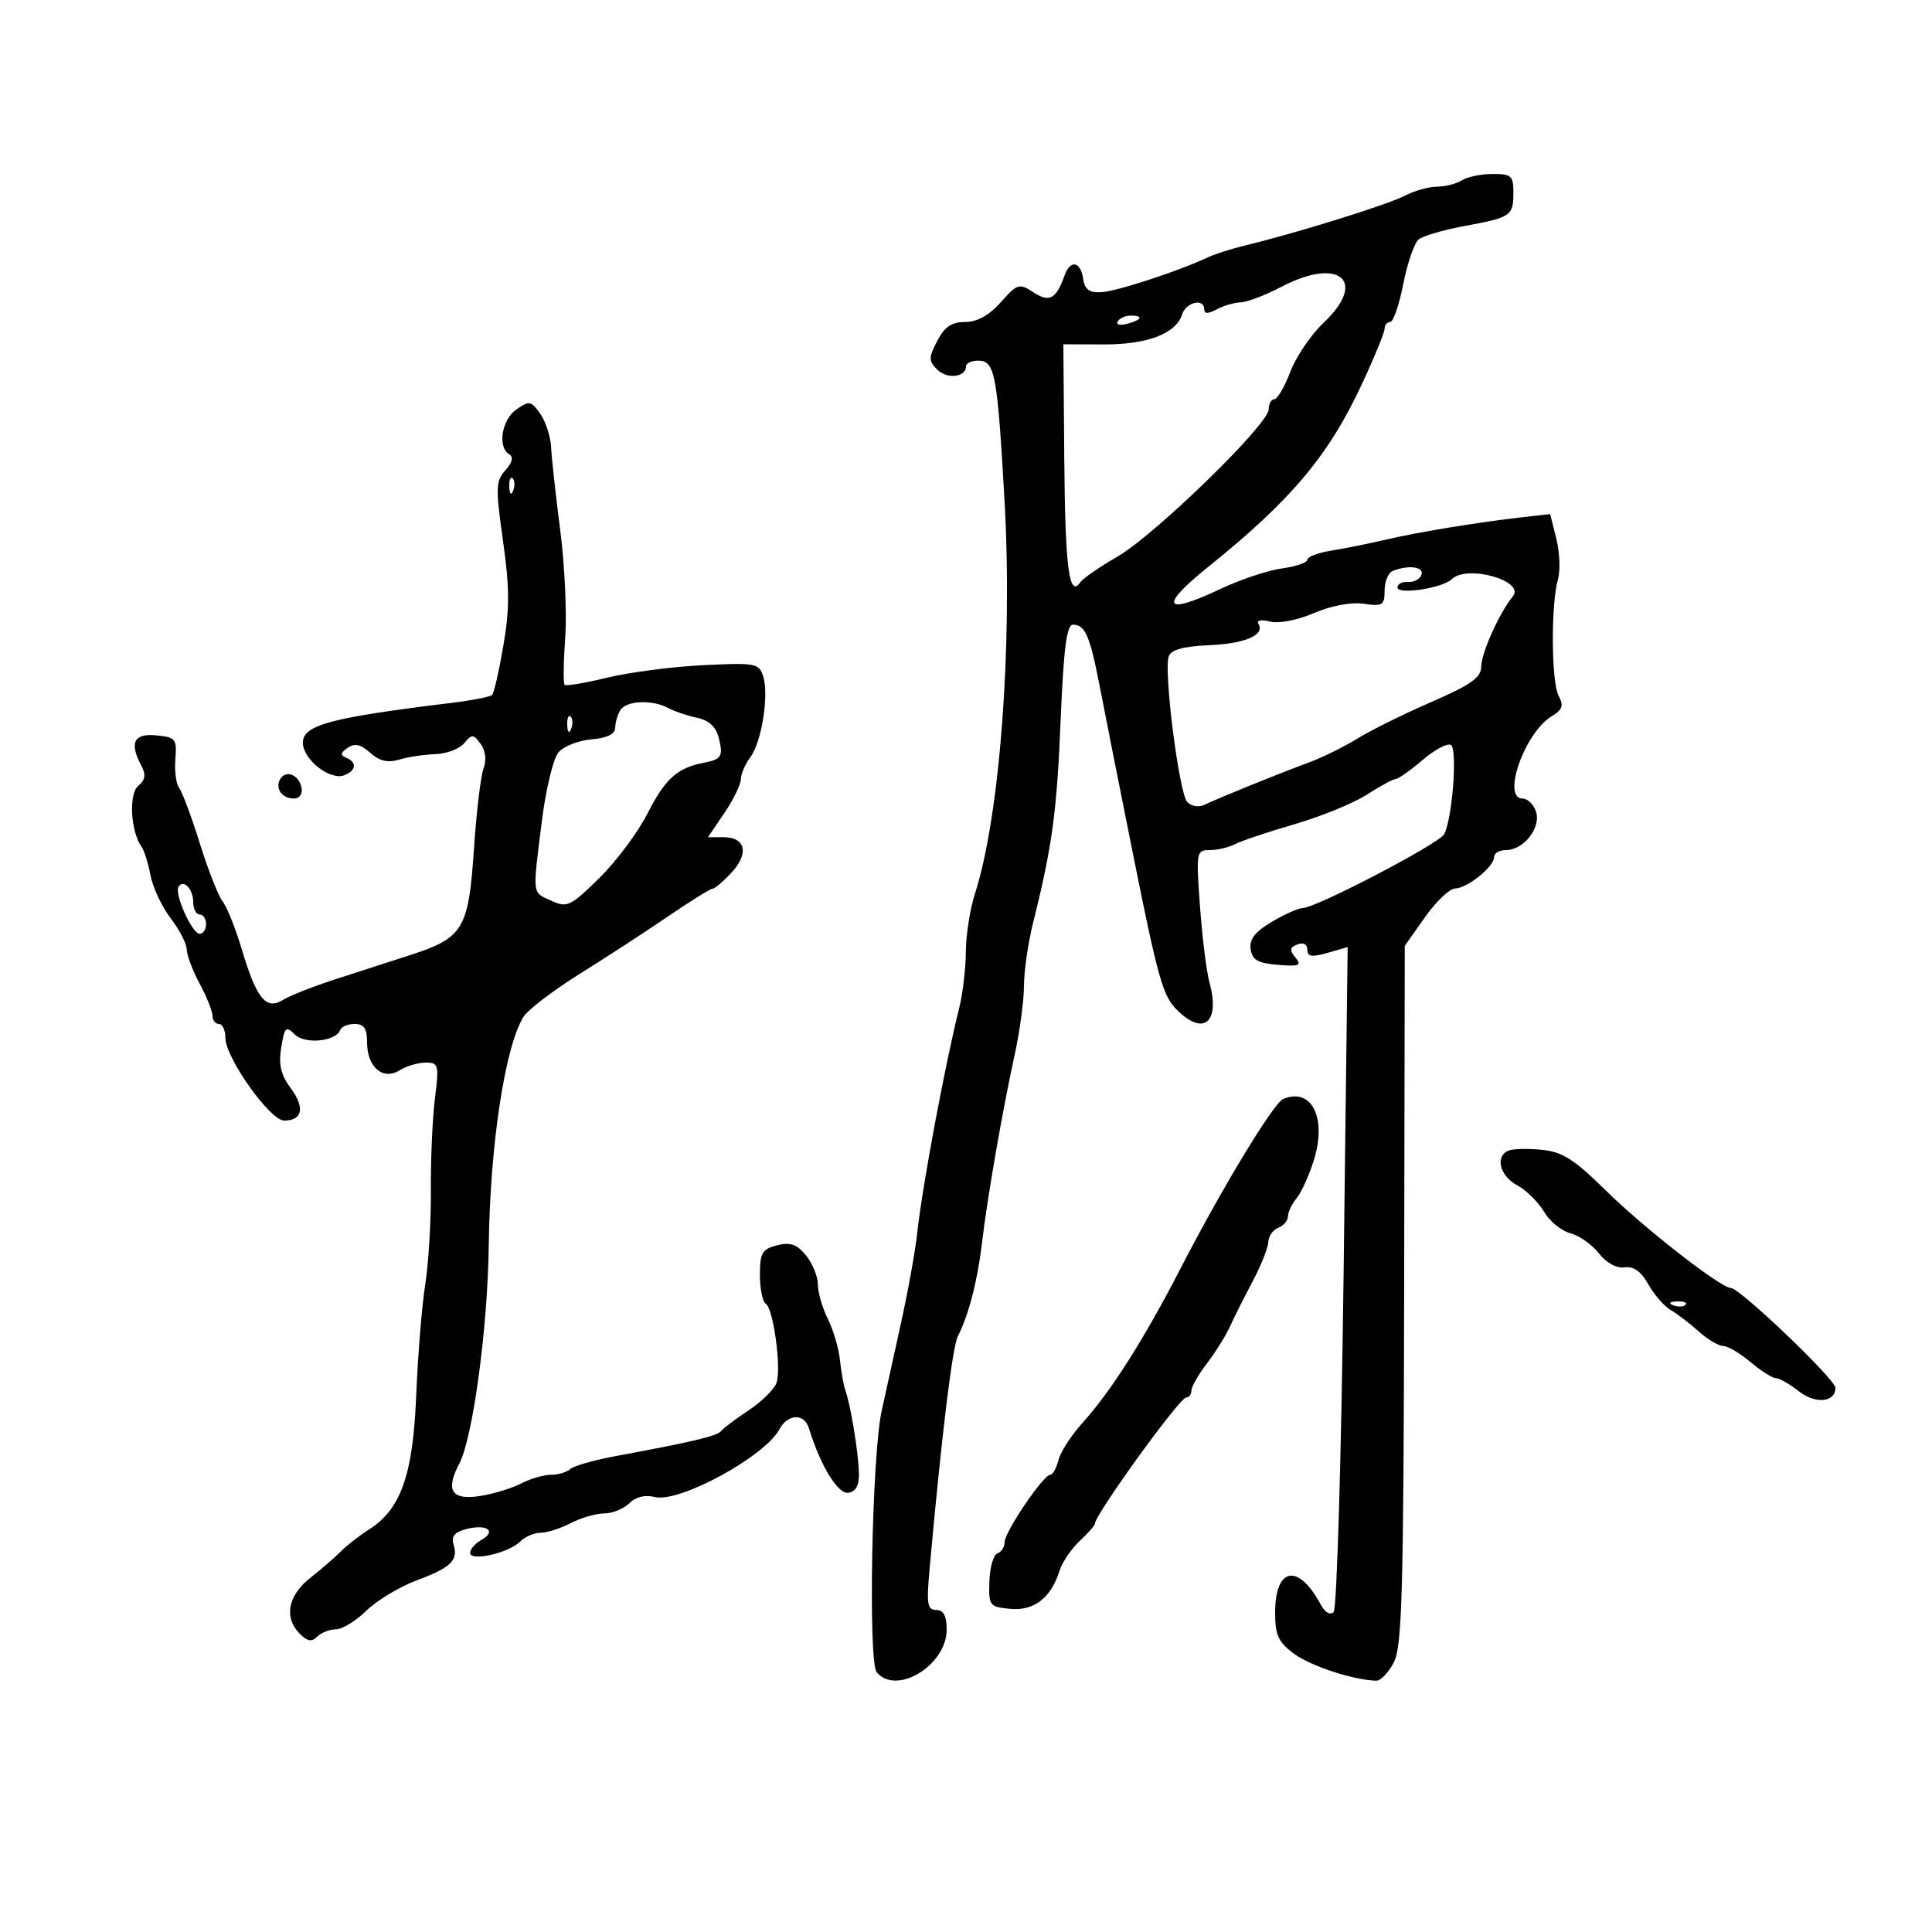 <svg xmlns="http://www.w3.org/2000/svg" width="300" height="300" viewBox="0 0 300 300" version="1.1">
	<path d="M 227 28 C 226.175 28.533, 224.444 28.976, 223.154 28.985 C 221.864 28.993, 219.614 29.625, 218.154 30.389 C 215.539 31.759, 201.306 36.194, 193.500 38.073 C 191.300 38.603, 188.600 39.462, 187.500 39.983 C 183.052 42.089, 173.346 45.262, 171 45.377 C 169.122 45.469, 168.420 44.940, 168.180 43.250 C 167.800 40.572, 166.190 40.291, 165.313 42.750 C 163.993 46.453, 162.958 47.019, 160.478 45.394 C 158.266 43.944, 157.991 44.028, 155.404 46.931 C 153.579 48.979, 151.735 50, 149.860 50 C 147.764 50, 146.666 50.745, 145.533 52.936 C 144.175 55.562, 144.175 56.032, 145.536 57.394 C 147.056 58.913, 150 58.583, 150 56.893 C 150 56.402, 150.848 56, 151.883 56 C 154.495 56, 154.867 57.980, 155.988 77.841 C 157.256 100.335, 155.257 126.817, 151.386 138.785 C 150.624 141.142, 149.989 145.192, 149.976 147.785 C 149.963 150.378, 149.501 154.300, 148.950 156.500 C 146.732 165.347, 143.203 184.265, 142.420 191.500 C 142.123 194.250, 140.986 200.550, 139.895 205.500 C 138.803 210.450, 137.457 216.567, 136.903 219.093 C 135.387 226.006, 134.782 258.032, 136.136 259.664 C 139.188 263.341, 147 258.583, 147 253.048 C 147 250.908, 146.519 250, 145.384 250 C 144.007 250, 143.851 249.072, 144.332 243.750 C 146.250 222.551, 147.886 209.112, 148.756 207.431 C 150.403 204.247, 151.802 198.830, 152.484 193 C 153.299 186.034, 155.655 172.464, 157.543 163.857 C 158.344 160.203, 159 155.359, 159 153.092 C 159 150.825, 159.644 146.389, 160.431 143.235 C 163.394 131.358, 164.107 126.098, 164.701 111.750 C 165.157 100.716, 165.635 97, 166.596 97 C 168.498 97, 169.223 98.653, 170.740 106.453 C 172.024 113.058, 173.384 119.909, 176.010 133 C 179.782 151.808, 180.569 154.608, 182.686 156.750 C 186.871 160.985, 189.523 158.779, 187.794 152.500 C 187.340 150.850, 186.683 145.563, 186.334 140.750 C 185.719 132.251, 185.763 132, 187.864 132 C 189.054 132, 190.809 131.588, 191.764 131.085 C 192.719 130.581, 196.875 129.187, 201 127.986 C 205.125 126.785, 210.178 124.722, 212.229 123.402 C 214.279 122.081, 216.304 120.982, 216.729 120.959 C 217.153 120.937, 219.036 119.606, 220.913 118.001 C 222.789 116.396, 224.760 115.351, 225.291 115.680 C 226.353 116.336, 225.516 127.255, 224.228 129.558 C 223.397 131.043, 204.348 140.979, 202.307 140.992 C 201.651 140.997, 199.490 141.958, 197.505 143.130 C 194.883 144.676, 193.978 145.840, 194.197 147.380 C 194.437 149.061, 195.313 149.566, 198.432 149.821 C 201.777 150.094, 202.183 149.925, 201.156 148.688 C 200.195 147.530, 200.260 147.114, 201.474 146.648 C 202.394 146.295, 203 146.619, 203 147.462 C 203 148.553, 203.687 148.663, 206.132 147.962 L 209.263 147.064 208.627 198.237 C 208.276 226.382, 207.584 249.816, 207.088 250.312 C 206.551 250.849, 205.745 250.392, 205.099 249.185 C 201.612 242.670, 198 243.306, 198 250.434 C 198 253.908, 198.501 254.994, 200.932 256.792 C 203.520 258.705, 210.250 260.906, 213.724 260.976 C 214.398 260.989, 215.621 259.700, 216.443 258.110 C 217.711 255.658, 217.952 247.021, 218.034 201.046 L 218.131 146.872 221.258 142.436 C 222.978 139.996, 225.086 137.985, 225.943 137.967 C 227.851 137.926, 232 134.585, 232 133.090 C 232 132.490, 232.830 132, 233.845 132 C 236.581 132, 239.308 128.544, 238.523 126.072 C 238.161 124.932, 237.221 124, 236.433 124 C 233.136 124, 236.750 113.759, 240.940 111.227 C 242.623 110.210, 242.841 109.571, 242.023 108.043 C 240.882 105.910, 240.808 93.873, 241.912 90 C 242.304 88.625, 242.195 85.773, 241.669 83.663 L 240.713 79.826 236.106 80.351 C 229.238 81.134, 220.076 82.647, 215 83.839 C 212.525 84.419, 208.813 85.164, 206.750 85.493 C 204.688 85.822, 203 86.461, 203 86.914 C 203 87.366, 201.230 87.974, 199.066 88.264 C 196.903 88.554, 192.598 89.991, 189.500 91.457 C 180.659 95.639, 179.898 94.225, 187.640 88 C 200.445 77.705, 206.268 70.793, 211.403 59.796 C 213.381 55.559, 215 51.622, 215 51.046 C 215 50.471, 215.391 50, 215.870 50 C 216.348 50, 217.262 47.343, 217.901 44.096 C 218.540 40.849, 219.611 37.741, 220.281 37.189 C 220.952 36.637, 224.114 35.704, 227.308 35.116 C 234.625 33.769, 235 33.517, 235 29.941 C 235 27.286, 234.683 27.001, 231.750 27.015 C 229.963 27.024, 227.825 27.467, 227 28 M 199 44.525 C 196.525 45.821, 193.683 46.909, 192.684 46.941 C 191.686 46.973, 189.998 47.466, 188.934 48.035 C 187.601 48.749, 187 48.749, 187 48.035 C 187 46.248, 184.163 46.910, 183.551 48.840 C 182.609 51.807, 178.174 53.501, 171.402 53.482 L 165.117 53.463 165.259 71.247 C 165.395 88.180, 166.012 92.931, 167.750 90.413 C 168.162 89.816, 170.750 88.028, 173.500 86.441 C 179.324 83.080, 197 65.879, 197 63.572 C 197 62.707, 197.389 62, 197.864 62 C 198.339 62, 199.463 60.075, 200.362 57.722 C 201.261 55.369, 203.595 51.935, 205.550 50.091 C 212.418 43.613, 207.965 39.828, 199 44.525 M 173.558 49.907 C 173.249 50.405, 173.898 50.578, 174.999 50.290 C 177.334 49.679, 177.629 49, 175.559 49 C 174.766 49, 173.866 49.408, 173.558 49.907 M 80.178 63.588 C 77.902 65.182, 77.227 69.404, 79.065 70.540 C 79.766 70.973, 79.563 71.825, 78.473 73.030 C 76.979 74.681, 76.942 75.759, 78.104 83.970 C 79.136 91.256, 79.148 94.510, 78.166 100.237 C 77.491 104.174, 76.704 107.629, 76.418 107.915 C 76.132 108.202, 73.333 108.749, 70.199 109.132 C 51.205 111.451, 46.990 112.586, 47.031 115.367 C 47.069 117.945, 51.250 121.225, 53.431 120.388 C 55.317 119.664, 55.470 118.357, 53.750 117.659 C 52.807 117.277, 52.865 116.899, 53.985 116.122 C 55.074 115.366, 56.005 115.571, 57.485 116.893 C 58.926 118.181, 60.211 118.481, 62 117.947 C 63.375 117.536, 65.907 117.155, 67.628 117.100 C 69.348 117.045, 71.349 116.284, 72.075 115.410 C 73.278 113.960, 73.505 113.970, 74.633 115.513 C 75.401 116.563, 75.570 118.022, 75.077 119.353 C 74.640 120.534, 73.966 126.225, 73.579 132 C 72.759 144.246, 71.919 145.640, 63.780 148.274 C 60.876 149.214, 55.658 150.901, 52.184 152.024 C 48.710 153.147, 45.004 154.605, 43.950 155.263 C 41.324 156.903, 39.838 155.093, 37.574 147.500 C 36.590 144.200, 35.244 140.825, 34.583 140 C 33.923 139.175, 32.328 135.125, 31.040 131 C 29.752 126.875, 28.307 122.993, 27.828 122.373 C 27.350 121.753, 27.081 119.728, 27.230 117.873 C 27.481 114.733, 27.276 114.478, 24.250 114.187 C 20.756 113.850, 20.044 115.346, 21.979 118.961 C 22.692 120.293, 22.551 121.128, 21.460 122.033 C 19.959 123.279, 20.289 129.167, 21.990 131.500 C 22.391 132.050, 23.011 134.037, 23.368 135.916 C 23.725 137.796, 25.138 140.803, 26.508 142.600 C 27.879 144.397, 29 146.573, 29 147.437 C 29 148.301, 29.900 150.686, 31 152.739 C 32.100 154.791, 33 157.040, 33 157.735 C 33 158.431, 33.450 159, 34 159 C 34.550 159, 35 159.980, 35 161.177 C 35 164.233, 41.937 174, 44.107 174 C 46.969 174, 47.388 172.017, 45.164 169.008 C 43.610 166.906, 43.236 165.319, 43.669 162.654 C 44.185 159.475, 44.405 159.262, 45.766 160.623 C 47.349 162.206, 52.184 161.729, 52.833 159.926 C 53.017 159.417, 54.029 159, 55.083 159 C 56.528 159, 57 159.708, 57 161.878 C 57 165.710, 59.470 167.812, 62.068 166.190 C 63.116 165.535, 64.931 165, 66.102 165 C 68.102 165, 68.188 165.337, 67.535 170.564 C 67.153 173.625, 66.869 180.037, 66.905 184.814 C 66.940 189.591, 66.544 196.200, 66.025 199.500 C 65.505 202.800, 64.878 210.499, 64.632 216.609 C 64.132 229.028, 62.280 234.309, 57.308 237.491 C 55.763 238.480, 53.796 240.011, 52.935 240.894 C 52.074 241.777, 49.941 243.625, 48.194 245 C 44.690 247.759, 44.047 251.190, 46.564 253.707 C 47.732 254.875, 48.417 254.983, 49.264 254.136 C 49.889 253.511, 51.194 253, 52.166 253 C 53.137 253, 55.260 251.701, 56.883 250.114 C 58.507 248.527, 62.010 246.413, 64.668 245.415 C 70.075 243.387, 71.199 242.286, 70.420 239.783 C 70.036 238.549, 70.618 237.883, 72.490 237.413 C 75.645 236.621, 77.159 237.772, 74.742 239.125 C 73.784 239.661, 73 240.563, 73 241.129 C 73 242.514, 78.976 241.166, 80.765 239.378 C 81.523 238.620, 82.959 238, 83.957 238 C 84.955 238, 87.060 237.328, 88.636 236.506 C 90.211 235.685, 92.545 235.010, 93.821 235.006 C 95.098 235.003, 96.850 234.292, 97.715 233.428 C 98.713 232.430, 100.163 232.075, 101.682 232.456 C 105.470 233.407, 118.766 226.174, 121.039 221.926 C 122.326 219.522, 124.886 219.423, 125.599 221.750 C 127.397 227.615, 130.162 232.115, 131.771 231.794 C 132.984 231.553, 133.461 230.563, 133.368 228.475 C 133.217 225.061, 132.080 218.209, 131.299 216 C 131.007 215.175, 130.615 213.010, 130.427 211.188 C 130.238 209.366, 129.390 206.485, 128.542 204.784 C 127.694 203.084, 127 200.687, 127 199.457 C 127 198.228, 126.176 196.204, 125.169 194.960 C 123.751 193.209, 122.735 192.850, 120.669 193.368 C 118.345 193.952, 118 194.545, 118 197.960 C 118 200.117, 118.408 202.134, 118.906 202.442 C 120.084 203.170, 121.344 212.350, 120.587 214.692 C 120.266 215.686, 118.315 217.621, 116.252 218.991 C 114.188 220.361, 112.250 221.821, 111.945 222.235 C 111.399 222.975, 107.404 223.919, 95.500 226.123 C 92.200 226.733, 89.072 227.631, 88.550 228.117 C 88.027 228.602, 86.677 229.003, 85.550 229.006 C 84.422 229.010, 82.353 229.611, 80.951 230.343 C 79.549 231.074, 76.712 231.947, 74.648 232.282 C 70.142 233.014, 69.105 231.468, 71.307 227.302 C 73.421 223.302, 75.732 206.240, 75.892 193.440 C 76.087 177.867, 78.405 162.562, 81.274 157.907 C 81.948 156.812, 85.875 153.811, 90 151.237 C 94.125 148.664, 100.317 144.633, 103.760 142.279 C 107.203 139.926, 110.301 138, 110.645 138 C 110.989 138, 112.318 136.869, 113.599 135.488 C 116.345 132.525, 115.773 130, 112.357 130 L 109.928 130 112.464 126.268 C 113.859 124.215, 115.014 121.853, 115.032 121.018 C 115.049 120.183, 115.706 118.652, 116.491 117.615 C 118.257 115.282, 119.434 107.944, 118.510 105.030 C 117.859 102.981, 117.350 102.886, 109.161 103.290 C 104.397 103.525, 97.703 104.397, 94.285 105.227 C 90.867 106.058, 87.891 106.558, 87.671 106.338 C 87.451 106.118, 87.494 102.827, 87.766 99.024 C 88.038 95.222, 87.689 87.698, 86.989 82.305 C 86.290 76.912, 85.656 71.144, 85.580 69.486 C 85.505 67.828, 84.749 65.479, 83.900 64.267 C 82.474 62.232, 82.189 62.180, 80.178 63.588 M 79.079 75.583 C 79.127 76.748, 79.364 76.985, 79.683 76.188 C 79.972 75.466, 79.936 74.603, 79.604 74.271 C 79.272 73.939, 79.036 74.529, 79.079 75.583 M 216.250 88.662 C 215.563 88.940, 215 90.305, 215 91.697 C 215 93.981, 214.685 94.181, 211.761 93.752 C 209.813 93.466, 206.738 94.040, 204.049 95.193 C 201.463 96.302, 198.576 96.859, 197.204 96.515 C 195.856 96.177, 195.080 96.320, 195.405 96.847 C 196.485 98.593, 193.348 99.955, 187.700 100.191 C 183.830 100.353, 181.873 100.888, 181.489 101.891 C 180.654 104.064, 183.076 123.165, 184.360 124.540 C 184.969 125.192, 186.149 125.394, 186.983 124.988 C 189.091 123.964, 198.732 120.055, 203.277 118.382 C 205.354 117.617, 208.729 115.953, 210.777 114.684 C 212.824 113.415, 217.988 110.861, 222.250 109.008 C 228.400 106.334, 230 105.203, 230 103.531 C 230 101.434, 232.852 95.088, 234.908 92.611 C 236.905 90.205, 227.819 87.622, 225.450 89.922 C 224.008 91.322, 217 92.400, 217 91.222 C 217 90.672, 217.739 90.285, 218.642 90.361 C 219.546 90.438, 220.483 89.938, 220.726 89.250 C 221.166 88.002, 218.691 87.677, 216.250 88.662 M 96.335 110.250 C 95.905 110.938, 95.541 112.175, 95.526 113 C 95.509 113.997, 94.278 114.602, 91.856 114.804 C 89.852 114.971, 87.548 115.871, 86.736 116.804 C 85.915 117.747, 84.758 122.525, 84.130 127.568 C 82.675 139.243, 82.584 138.489, 85.623 139.874 C 88.063 140.986, 88.580 140.741, 93.054 136.348 C 95.698 133.752, 99.080 129.218, 100.570 126.274 C 103.248 120.981, 105.175 119.237, 109.200 118.461 C 112.057 117.911, 112.333 117.464, 111.605 114.562 C 111.176 112.854, 110.080 111.843, 108.235 111.455 C 106.731 111.138, 104.719 110.456, 103.764 109.940 C 101.300 108.607, 97.259 108.776, 96.335 110.250 M 88.079 112.583 C 88.127 113.748, 88.364 113.985, 88.683 113.188 C 88.972 112.466, 88.936 111.603, 88.604 111.271 C 88.272 110.939, 88.036 111.529, 88.079 112.583 M 43.533 120.947 C 42.653 122.370, 43.775 124, 45.632 124 C 46.508 124, 47.010 123.297, 46.823 122.333 C 46.434 120.324, 44.437 119.484, 43.533 120.947 M 27.709 137.734 C 27.070 138.873, 29.847 145, 31.003 145 C 31.551 145, 32 144.325, 32 143.500 C 32 142.675, 31.550 142, 31 142 C 30.450 142, 30 141.127, 30 140.059 C 30 138.013, 28.440 136.430, 27.709 137.734 M 199.271 170.644 C 197.747 171.275, 189.814 184.365, 183.297 197 C 177.622 208.005, 172.507 216.053, 168.063 220.971 C 166.339 222.880, 164.670 225.467, 164.355 226.721 C 164.041 227.974, 163.469 229, 163.084 229 C 162.016 229, 156 237.870, 156 239.446 C 156 240.209, 155.497 241.001, 154.883 241.206 C 154.268 241.411, 153.706 243.361, 153.633 245.539 C 153.506 249.335, 153.640 249.513, 156.859 249.821 C 160.547 250.174, 163.193 248.136, 164.517 243.923 C 164.935 242.590, 166.340 240.509, 167.639 239.298 C 168.938 238.087, 170 236.888, 170 236.635 C 170 235.224, 183.173 217, 184.193 217 C 184.637 217, 185 216.520, 185 215.933 C 185 215.347, 186.094 213.432, 187.431 211.679 C 188.769 209.926, 190.367 207.368, 190.984 205.996 C 191.600 204.623, 193.180 201.475, 194.493 199 C 195.807 196.525, 196.909 193.761, 196.941 192.857 C 196.973 191.953, 197.675 190.955, 198.500 190.638 C 199.325 190.322, 200 189.522, 200 188.860 C 200 188.199, 200.595 186.947, 201.322 186.079 C 202.050 185.210, 203.254 182.566, 203.998 180.202 C 206.073 173.615, 203.697 168.811, 199.271 170.644 M 234.250 178.659 C 232.121 179.524, 232.871 182.593, 235.563 184.034 C 236.973 184.788, 238.853 186.636, 239.741 188.139 C 240.629 189.642, 242.469 191.152, 243.829 191.493 C 245.189 191.835, 247.182 193.233, 248.259 194.602 C 249.443 196.107, 251.025 196.973, 252.265 196.795 C 253.664 196.593, 254.830 197.424, 255.940 199.411 C 256.833 201.013, 258.400 202.813, 259.420 203.411 C 260.441 204.010, 262.405 205.512, 263.784 206.750 C 265.163 207.988, 266.867 209, 267.569 209 C 268.272 209, 270.184 210.125, 271.818 211.500 C 273.452 212.875, 275.226 214, 275.759 214 C 276.293 214, 277.876 214.901, 279.276 216.003 C 281.896 218.063, 285 217.790, 285 215.499 C 285 214.181, 270.150 200, 268.770 200 C 267.213 200, 255.307 190.721, 249.420 184.921 C 244.457 180.031, 242.620 178.858, 239.420 178.540 C 237.264 178.326, 234.938 178.380, 234.250 178.659 M 259.813 202.683 C 260.534 202.972, 261.397 202.936, 261.729 202.604 C 262.061 202.272, 261.471 202.036, 260.417 202.079 C 259.252 202.127, 259.015 202.364, 259.813 202.683" stroke="none" fill="black" fill-rule="evenodd"/>
</svg>